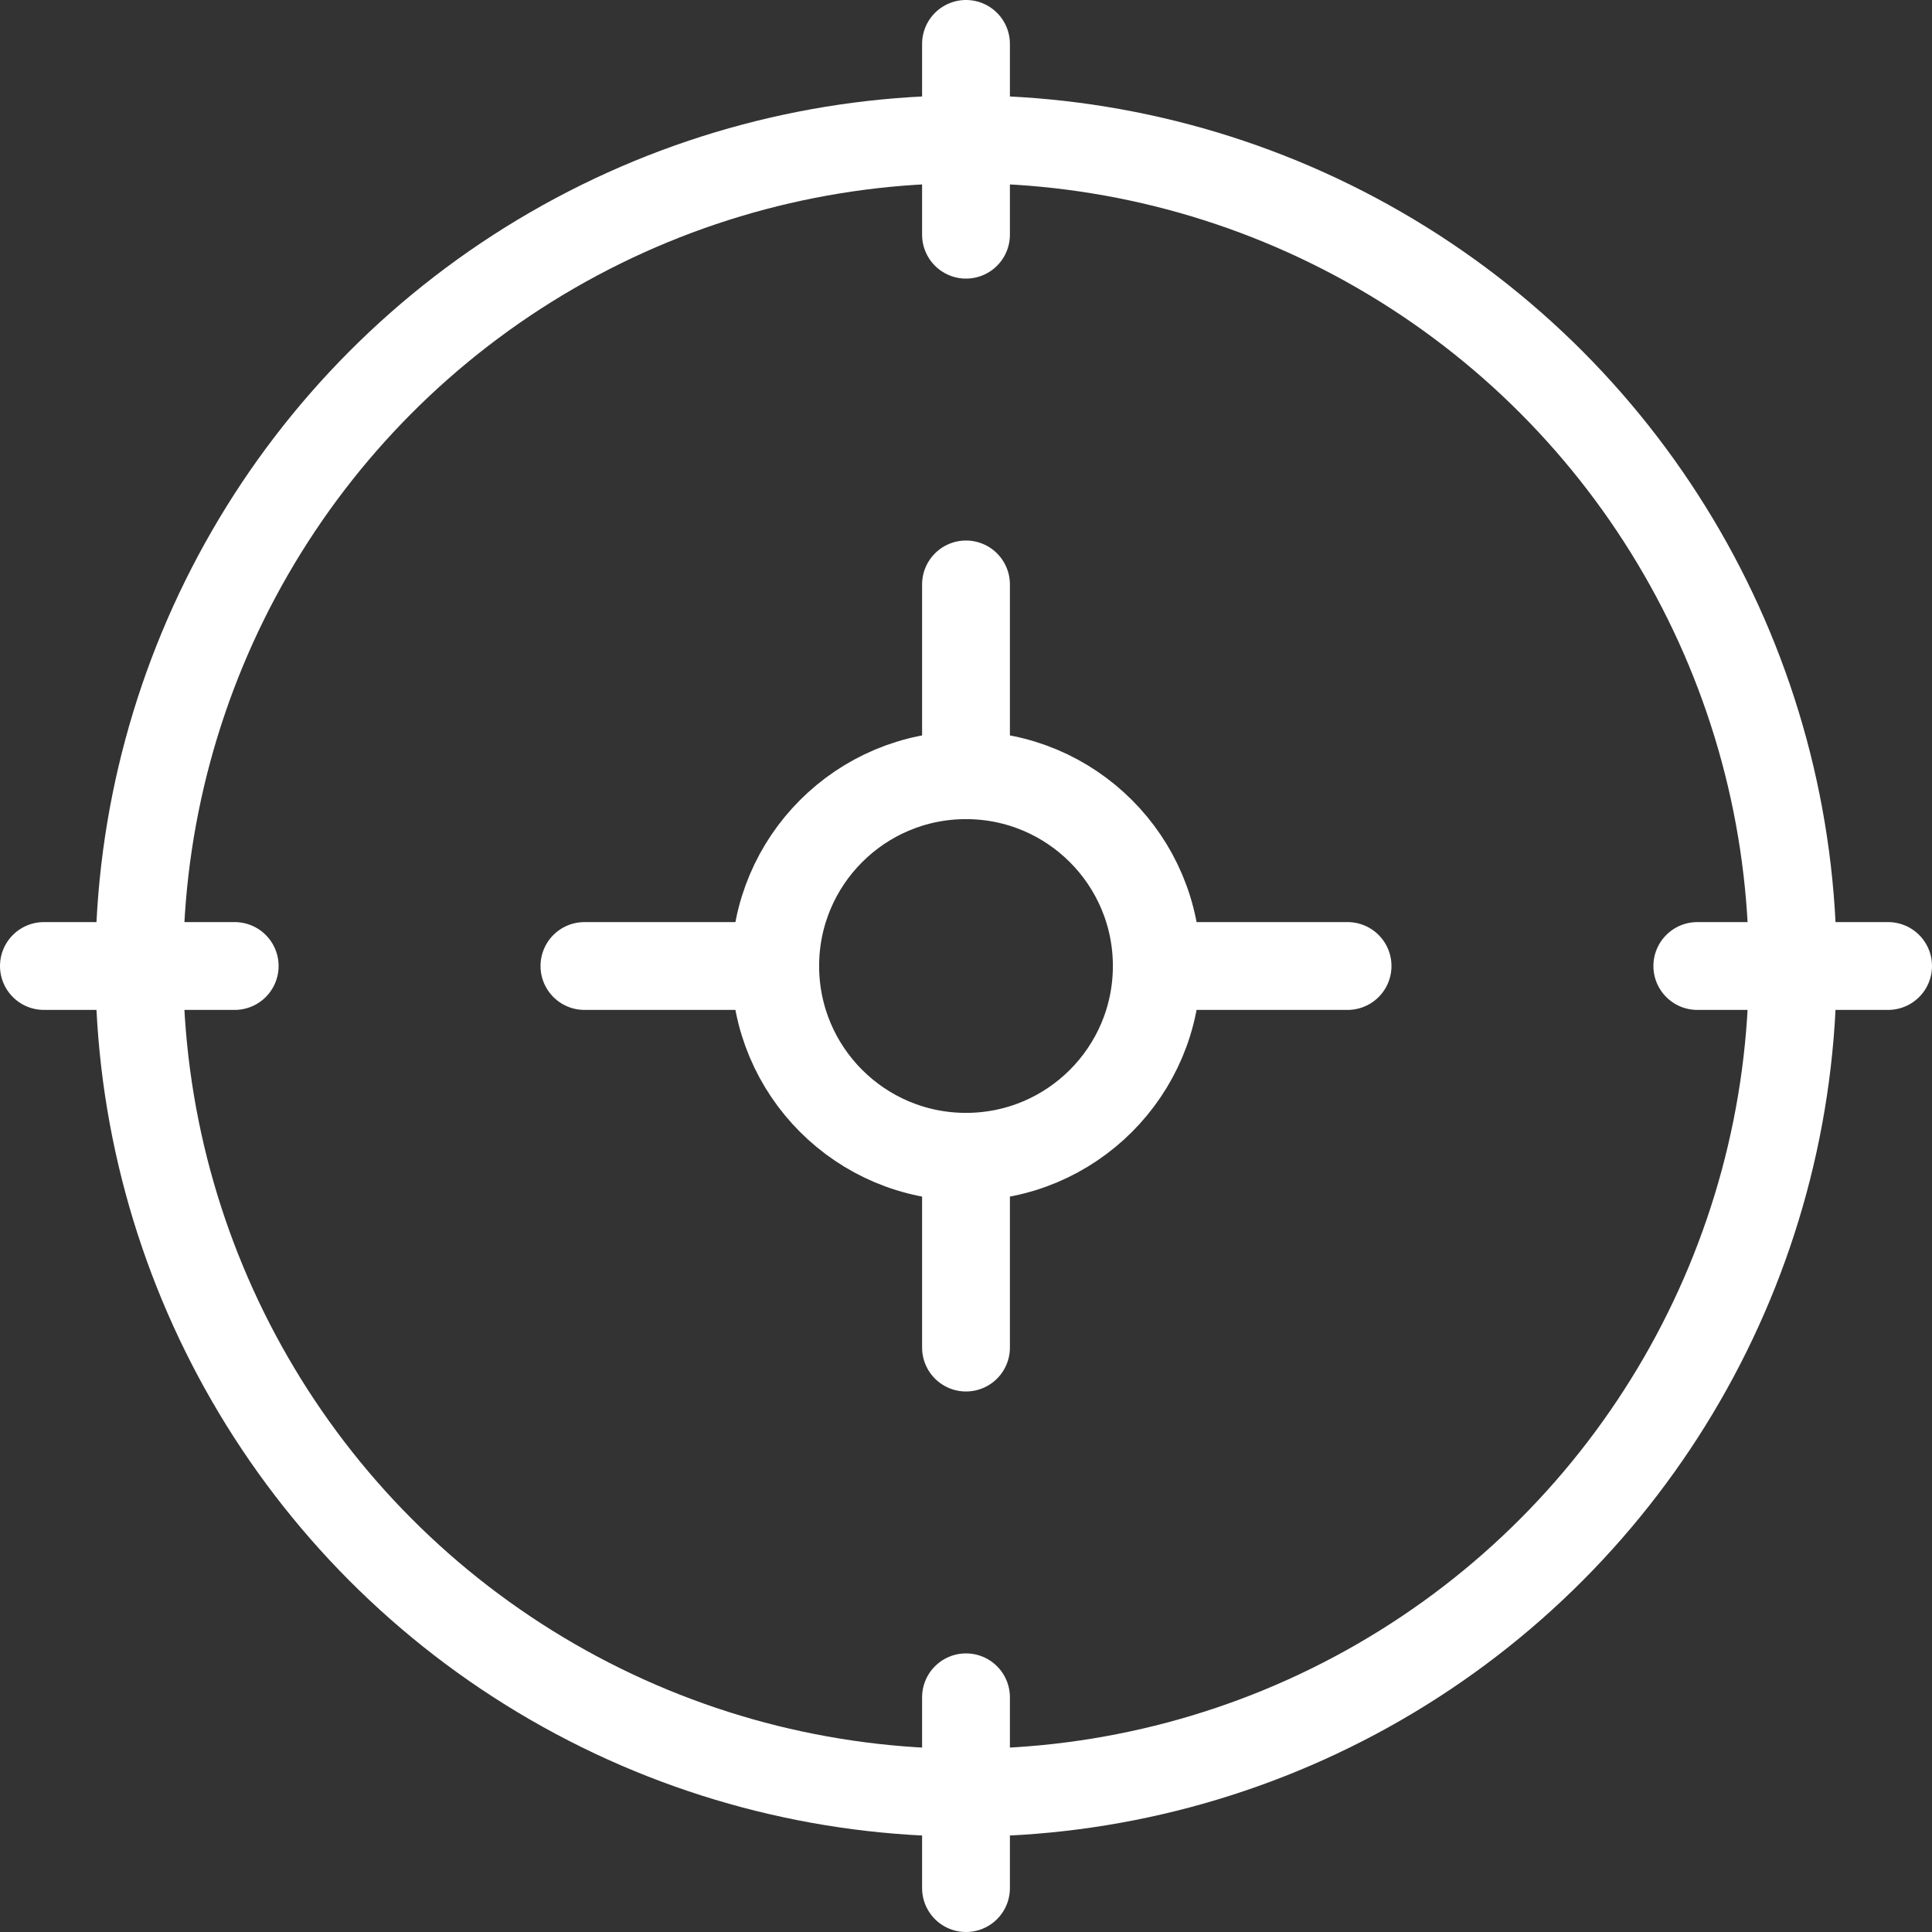 <svg xmlns="http://www.w3.org/2000/svg" id="target_1_" width="44" height="44" data-name="target (1)" viewBox="0 0 44 44">
    <rect x="0" y="0" width="44" height="44" fill="#333333" stroke="none"/>
    <defs>
        <style>
            .target-class{
            fill:none;
            stroke:#fff;
            stroke-linecap:round;
            stroke-linejoin:round;
            stroke-miterlimit:10;
            stroke-width:2px
            }
        </style>
    </defs>
    <circle id="Ellipse_388" cx="18.828" cy="18.828" r="18.828" class="target-class" data-name="Ellipse 388" transform="translate(3.172 3.172)"/>
    <path id="Line_2008" d="M0 0h4.345" class="target-class" data-name="Line 2008" transform="translate(1 22)"/>
    <path id="Line_2009" d="M0 0h4.345" class="target-class" data-name="Line 2009" transform="translate(38.655 22)"/>
    <path id="Line_2010" d="M0 0h4.345" class="target-class" data-name="Line 2010" transform="translate(26.345 22)"/>
    <path id="Line_2011" d="M0 0h4.345" class="target-class" data-name="Line 2011" transform="translate(13.31 22)"/>
    <path id="Line_2012" d="M0 4.345V0" class="target-class" data-name="Line 2012" transform="translate(22 38.655)"/>
    <path id="Line_2013" d="M0 4.345V0" class="target-class" data-name="Line 2013" transform="translate(22 1)"/>
    <path id="Line_2014" d="M0 4.345V0" class="target-class" data-name="Line 2014" transform="translate(22 13.31)"/>
    <path id="Line_2015" d="M0 4.345V0" class="target-class" data-name="Line 2015" transform="translate(22 26.345)"/>
    <circle id="Ellipse_389" cx="4.345" cy="4.345" r="4.345" class="target-class" data-name="Ellipse 389" transform="translate(17.655 17.655)"/>
</svg>

